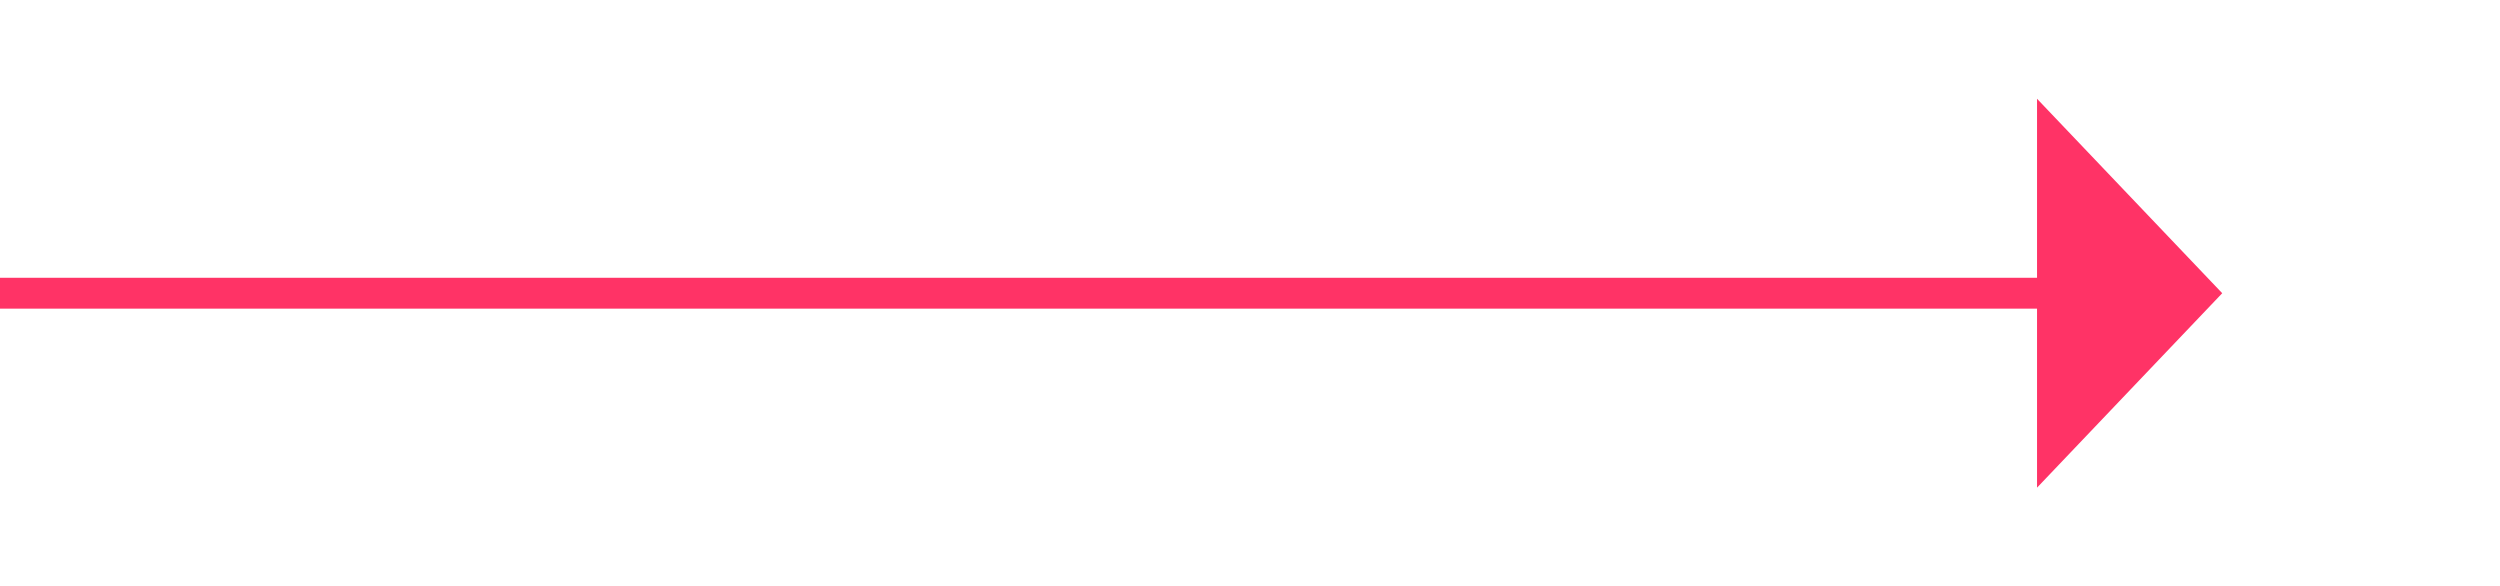 ﻿<?xml version="1.0" encoding="utf-8"?>
<svg version="1.1" xmlns:xlink="http://www.w3.org/1999/xlink" width="81px" height="19px" xmlns="http://www.w3.org/2000/svg">
  <g transform="matrix(1 0 0 1 -975 -2352 )">
    <path d="M 1041 2367.8  L 1047 2361.5  L 1041 2355.2  L 1041 2367.8  Z " fill-rule="nonzero" fill="#ff3366" stroke="none" />
    <path d="M 975 2361.5  L 1042 2361.5  " stroke-width="1" stroke="#ff3366" fill="none" />
  </g>
</svg>
